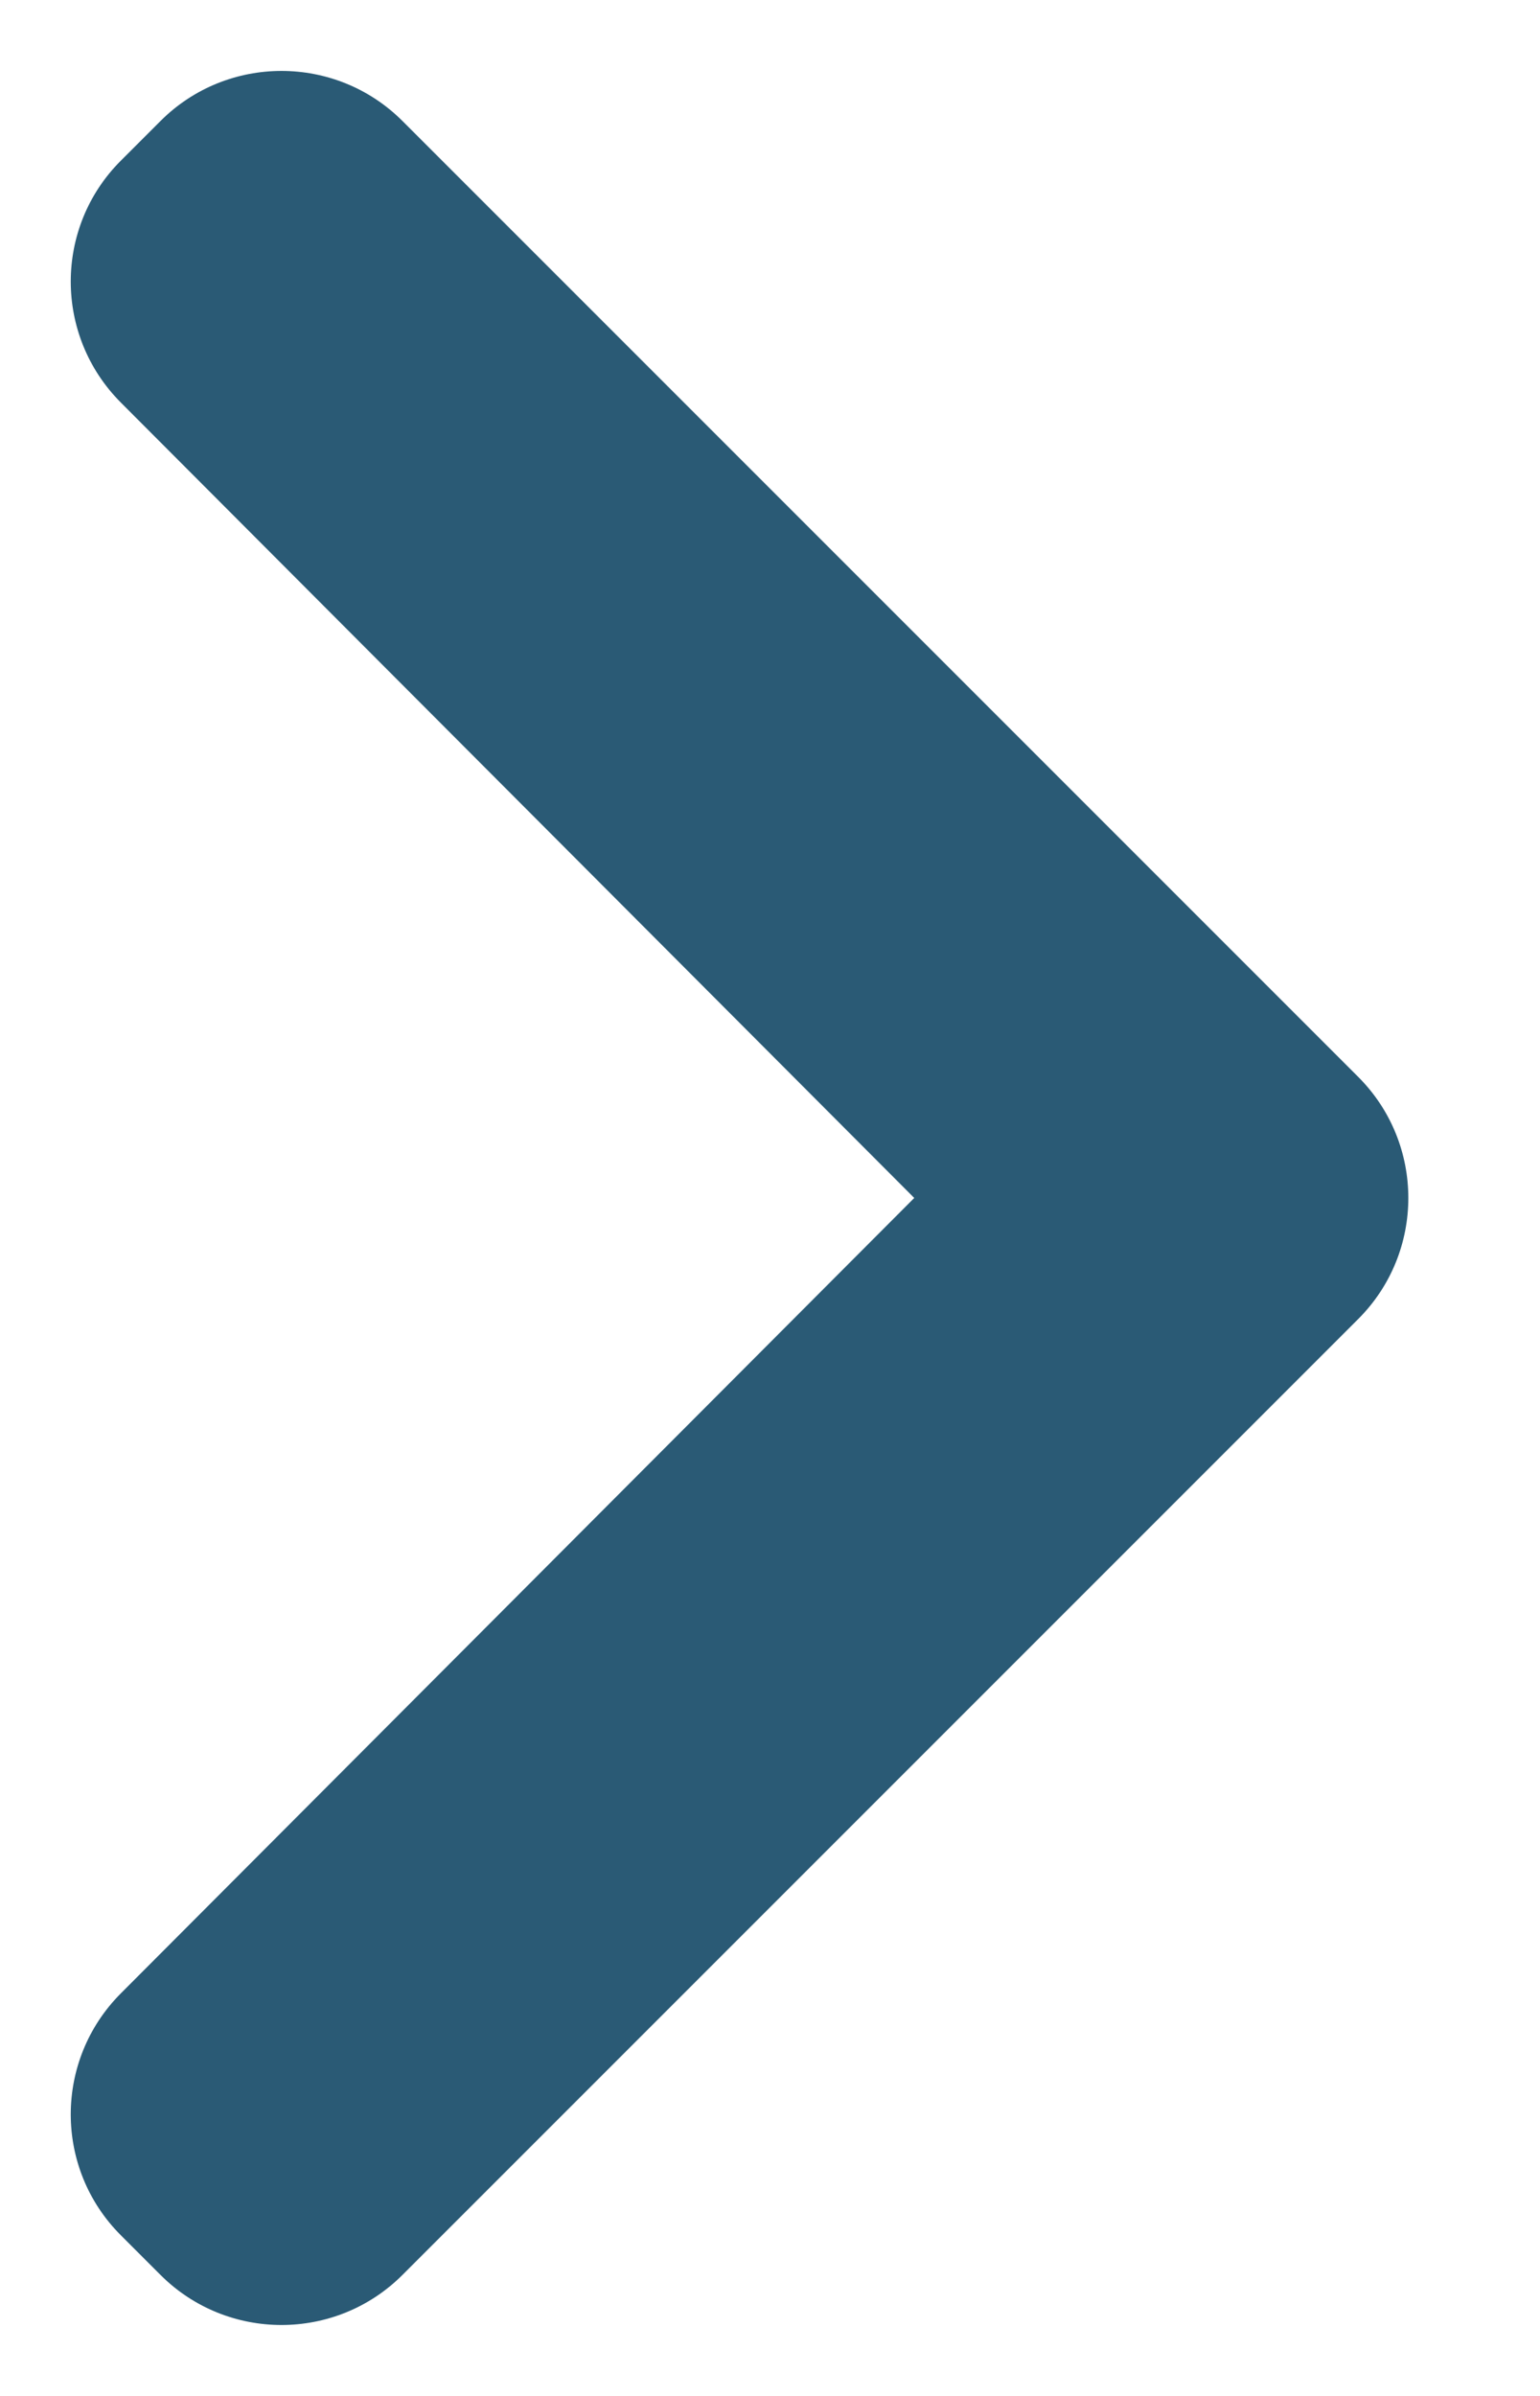 <svg width="9" height="14" viewBox="0 0 9 14" fill="none" xmlns="http://www.w3.org/2000/svg">
<path d="M0.706 13.061C0.316 12.671 0.316 12.039 0.706 11.648L5.343 7L0.706 2.352C0.316 1.961 0.316 1.329 0.706 0.939L0.938 0.707C1.328 0.317 1.962 0.317 2.352 0.707L7.938 6.293C8.328 6.683 8.328 7.317 7.938 7.707L2.352 13.293C1.962 13.683 1.328 13.683 0.938 13.293L0.706 13.061Z" fill="#2A5A75"/>
</svg>
